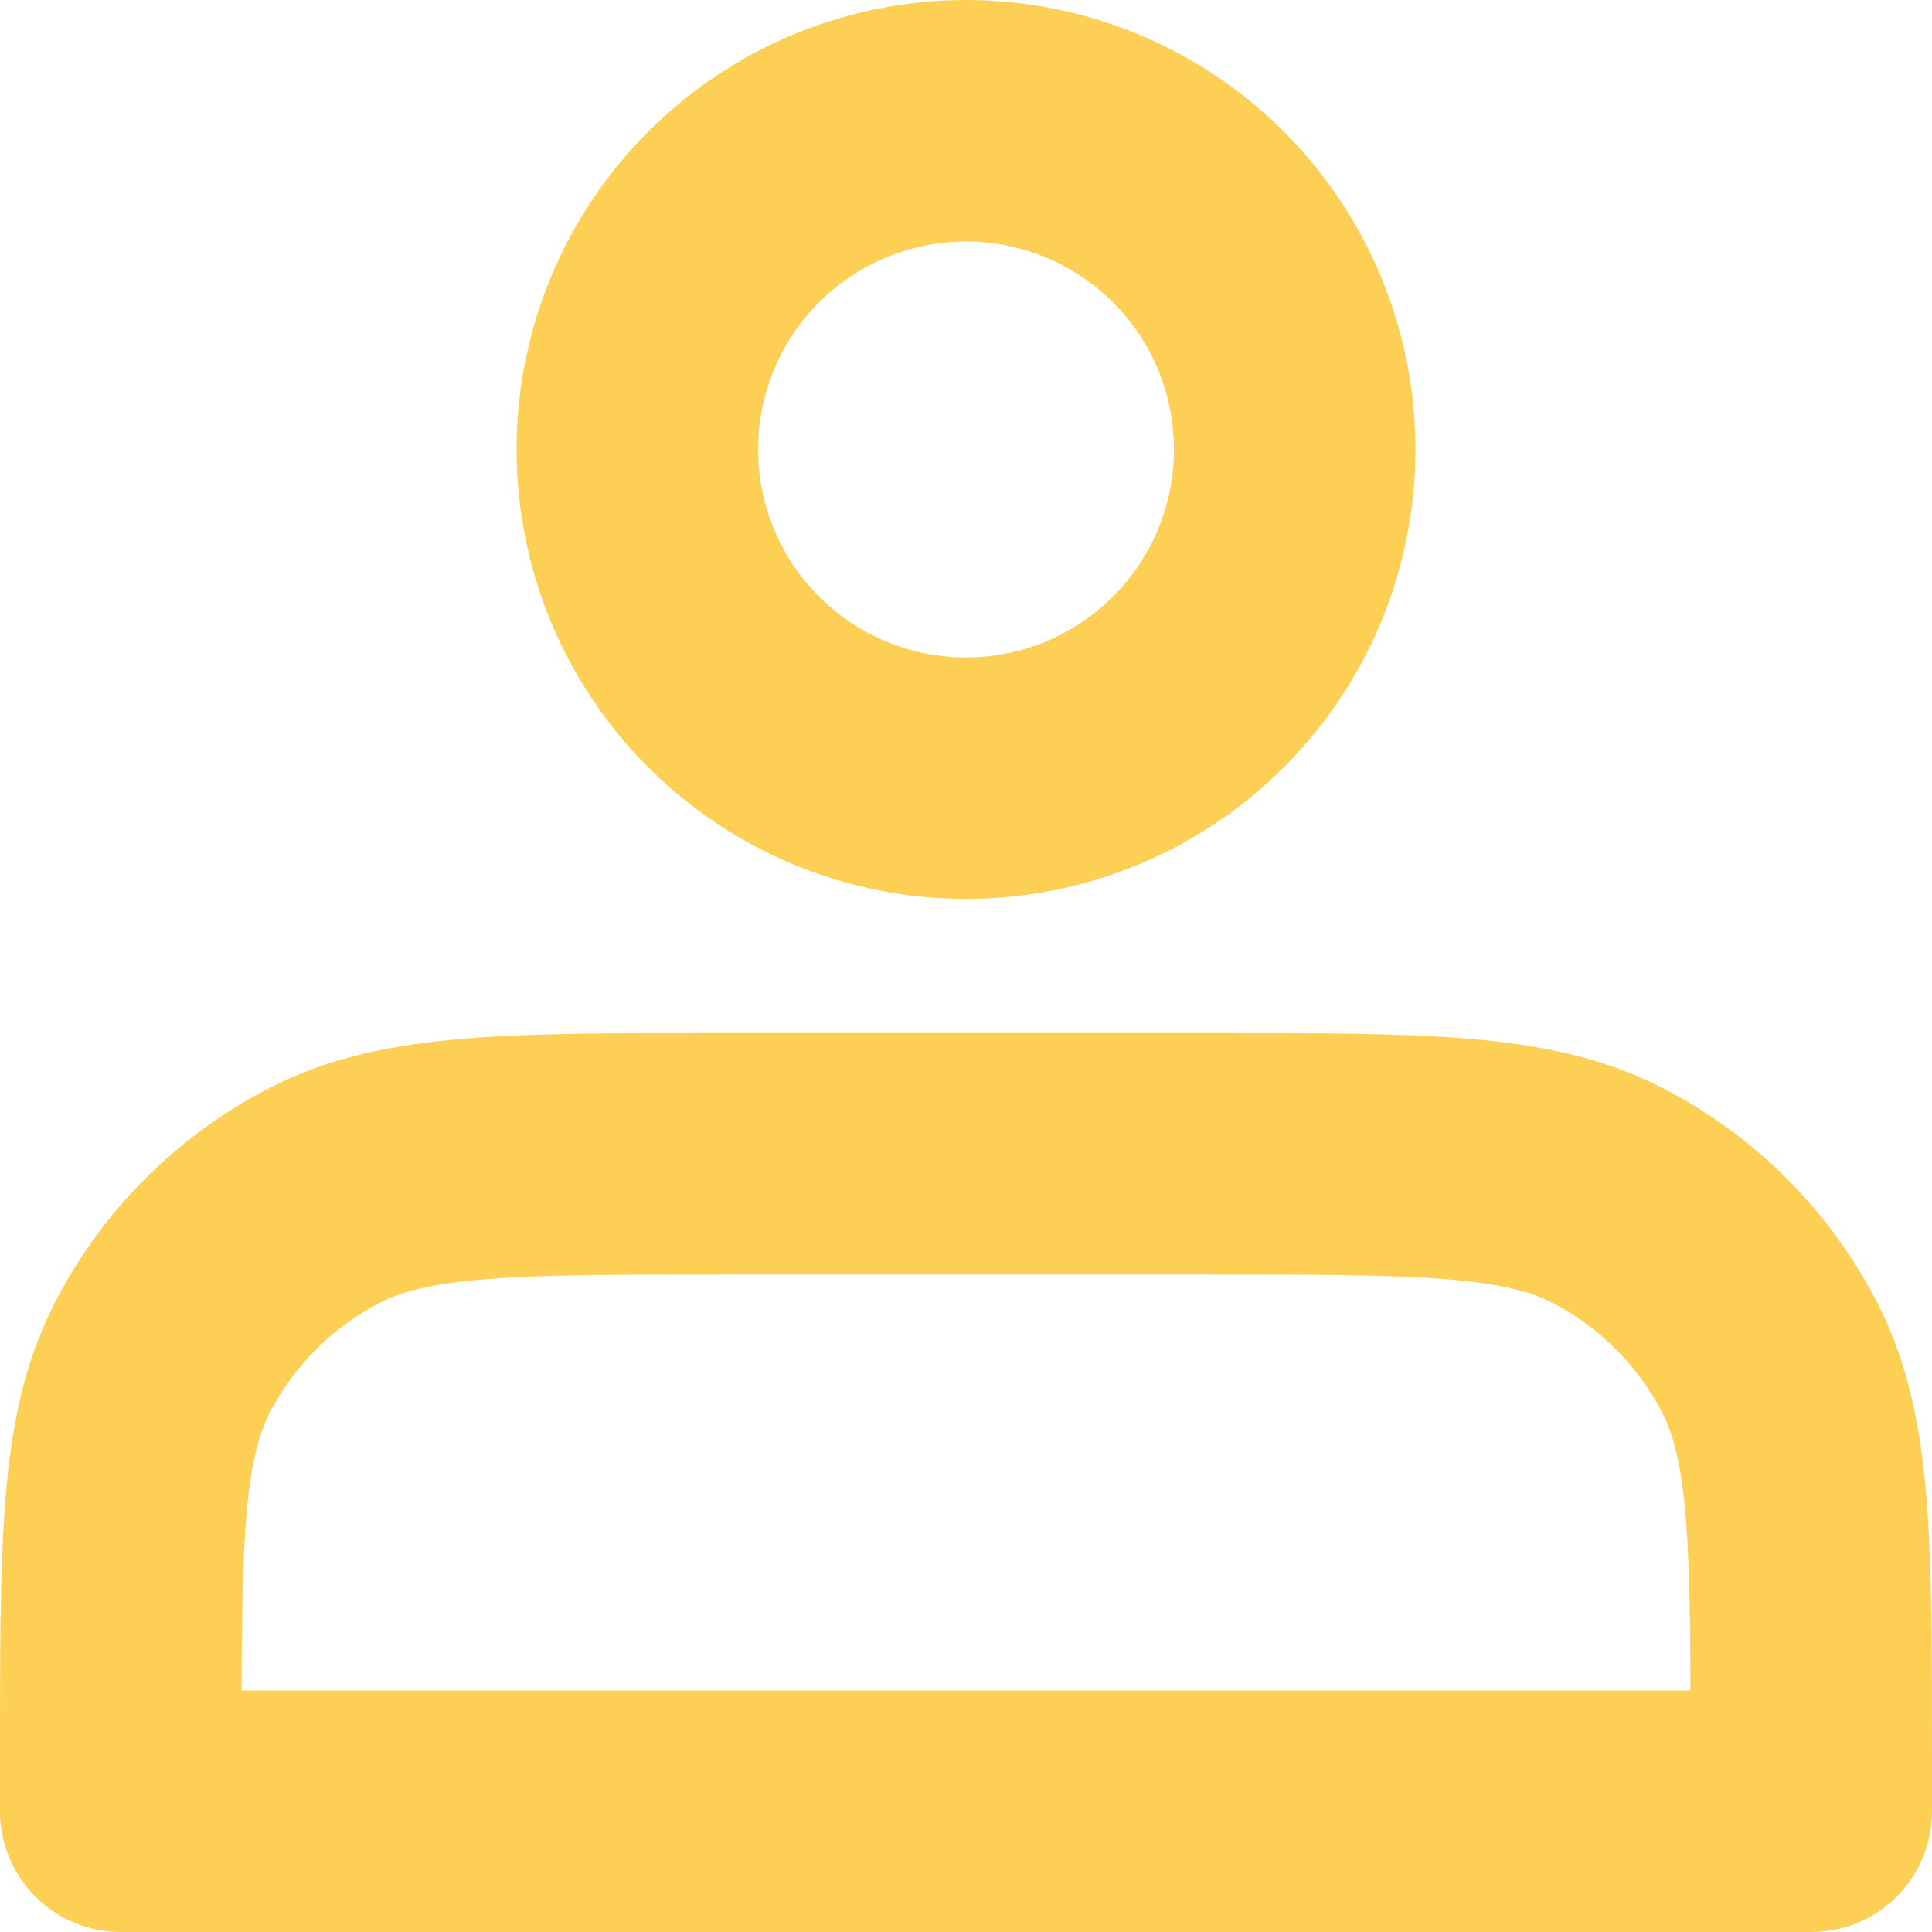<svg width="32" height="32" viewBox="0 0 32 32" fill="none" xmlns="http://www.w3.org/2000/svg">
<path id="Vector" d="M16 12.889C16.715 12.889 17.423 12.748 18.084 12.475C18.744 12.201 19.344 11.8 19.85 11.294C20.355 10.789 20.756 10.188 21.03 9.528C21.304 8.867 21.444 8.159 21.444 7.444C21.444 6.729 21.304 6.021 21.03 5.361C20.756 4.7 20.355 4.1 19.85 3.595C19.344 3.089 18.744 2.688 18.084 2.414C17.423 2.141 16.715 2 16 2C14.556 2 13.171 2.574 12.15 3.595C11.129 4.616 10.556 6 10.556 7.444C10.556 8.888 11.129 10.273 12.15 11.294C13.171 12.315 14.556 12.889 16 12.889ZM2 29.067V30H30V29.067C30 25.582 30 23.84 29.322 22.508C28.725 21.338 27.773 20.386 26.603 19.789C25.271 19.111 23.529 19.111 20.044 19.111H11.956C8.471 19.111 6.729 19.111 5.397 19.789C4.227 20.386 3.275 21.338 2.678 22.508C2 23.84 2 25.582 2 29.067Z" stroke="#FDCF55" stroke-width="4" stroke-linecap="round" stroke-linejoin="round"/>
</svg>
